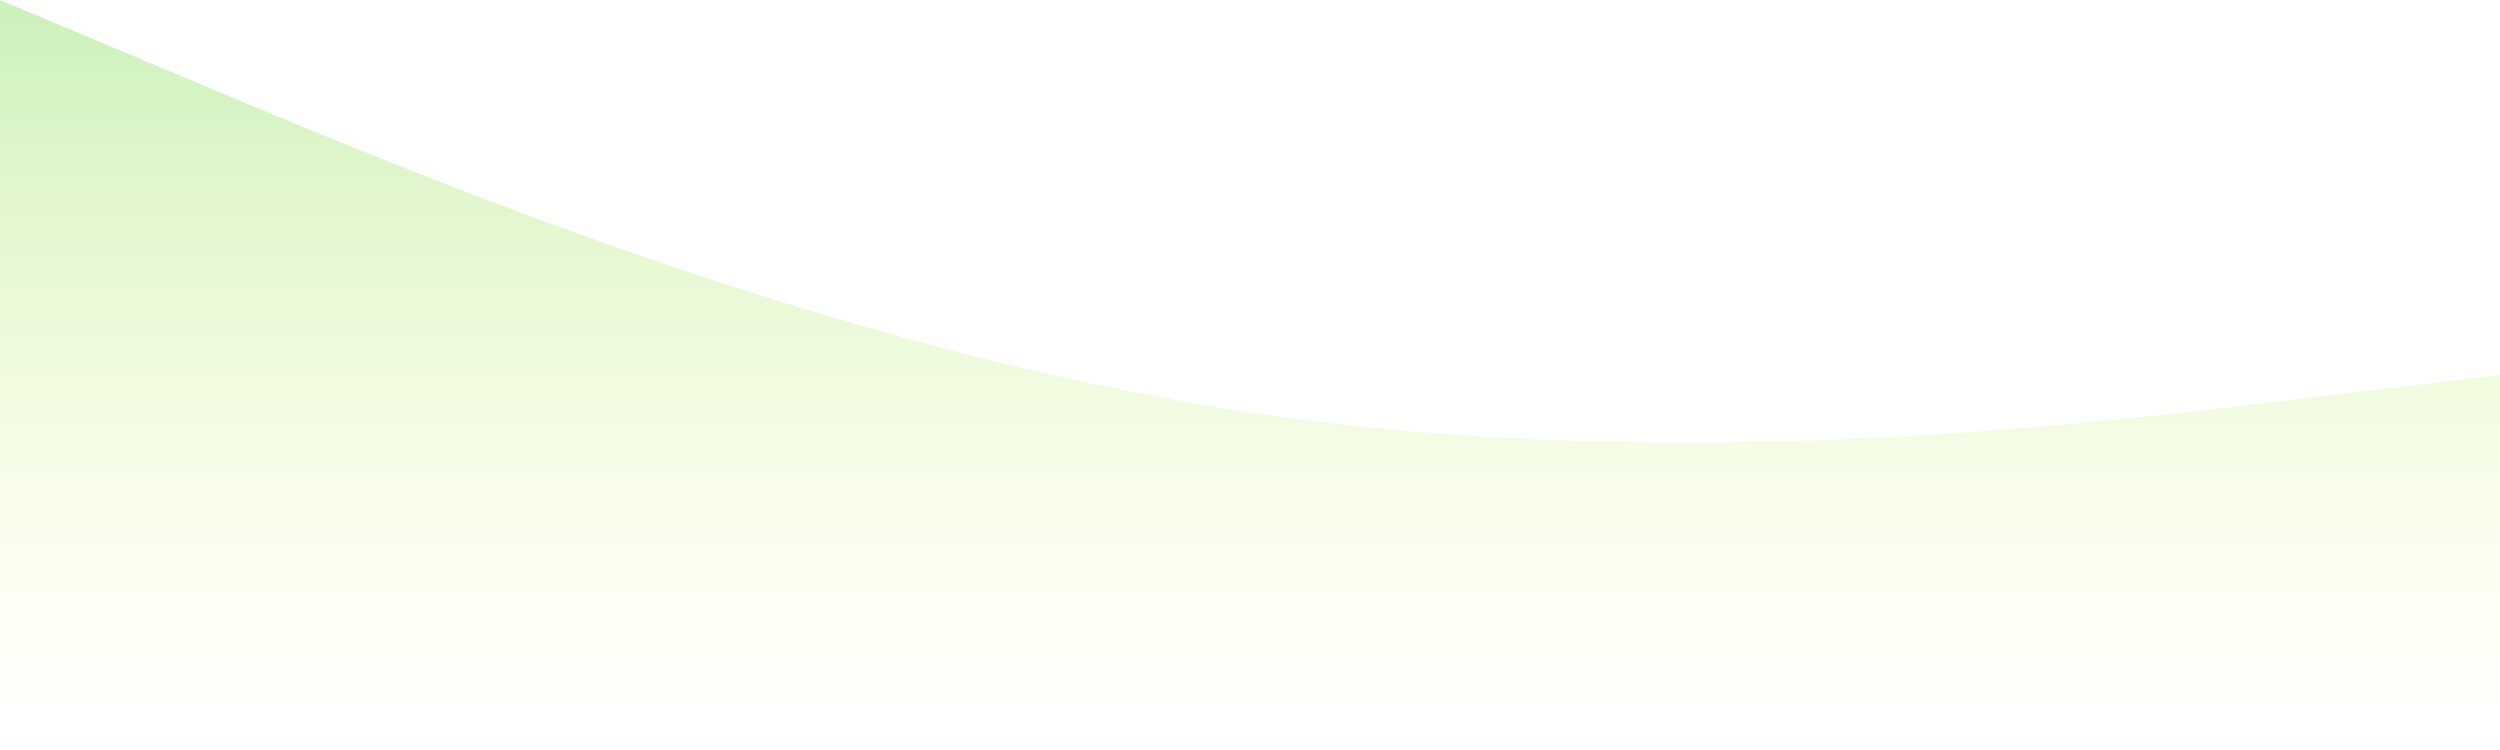 <svg width="1437" height="431" viewBox="0 0 1437 431" fill="none" xmlns="http://www.w3.org/2000/svg">
<path fill-rule="evenodd" clip-rule="evenodd" d="M1437 215.5L1317.25 229.867C1197.5 244.233 958 272.967 718.5 237.05C479 201.133 239.5 100.567 119.75 50.283L1.14441e-05 0V431H119.75C239.5 431 479 431 718.5 431C958 431 1197.5 431 1317.25 431H1437V215.5Z" fill="url(#paint0_linear)"/>
<defs>
<linearGradient id="paint0_linear" x1="718.5" y1="0" x2="718.5" y2="431" gradientUnits="userSpaceOnUse">
<stop stop-color="#CBF0BB"/>
<stop offset="1" stop-color="#F5FDC1" stop-opacity="0"/>
</linearGradient>
</defs>
</svg>
